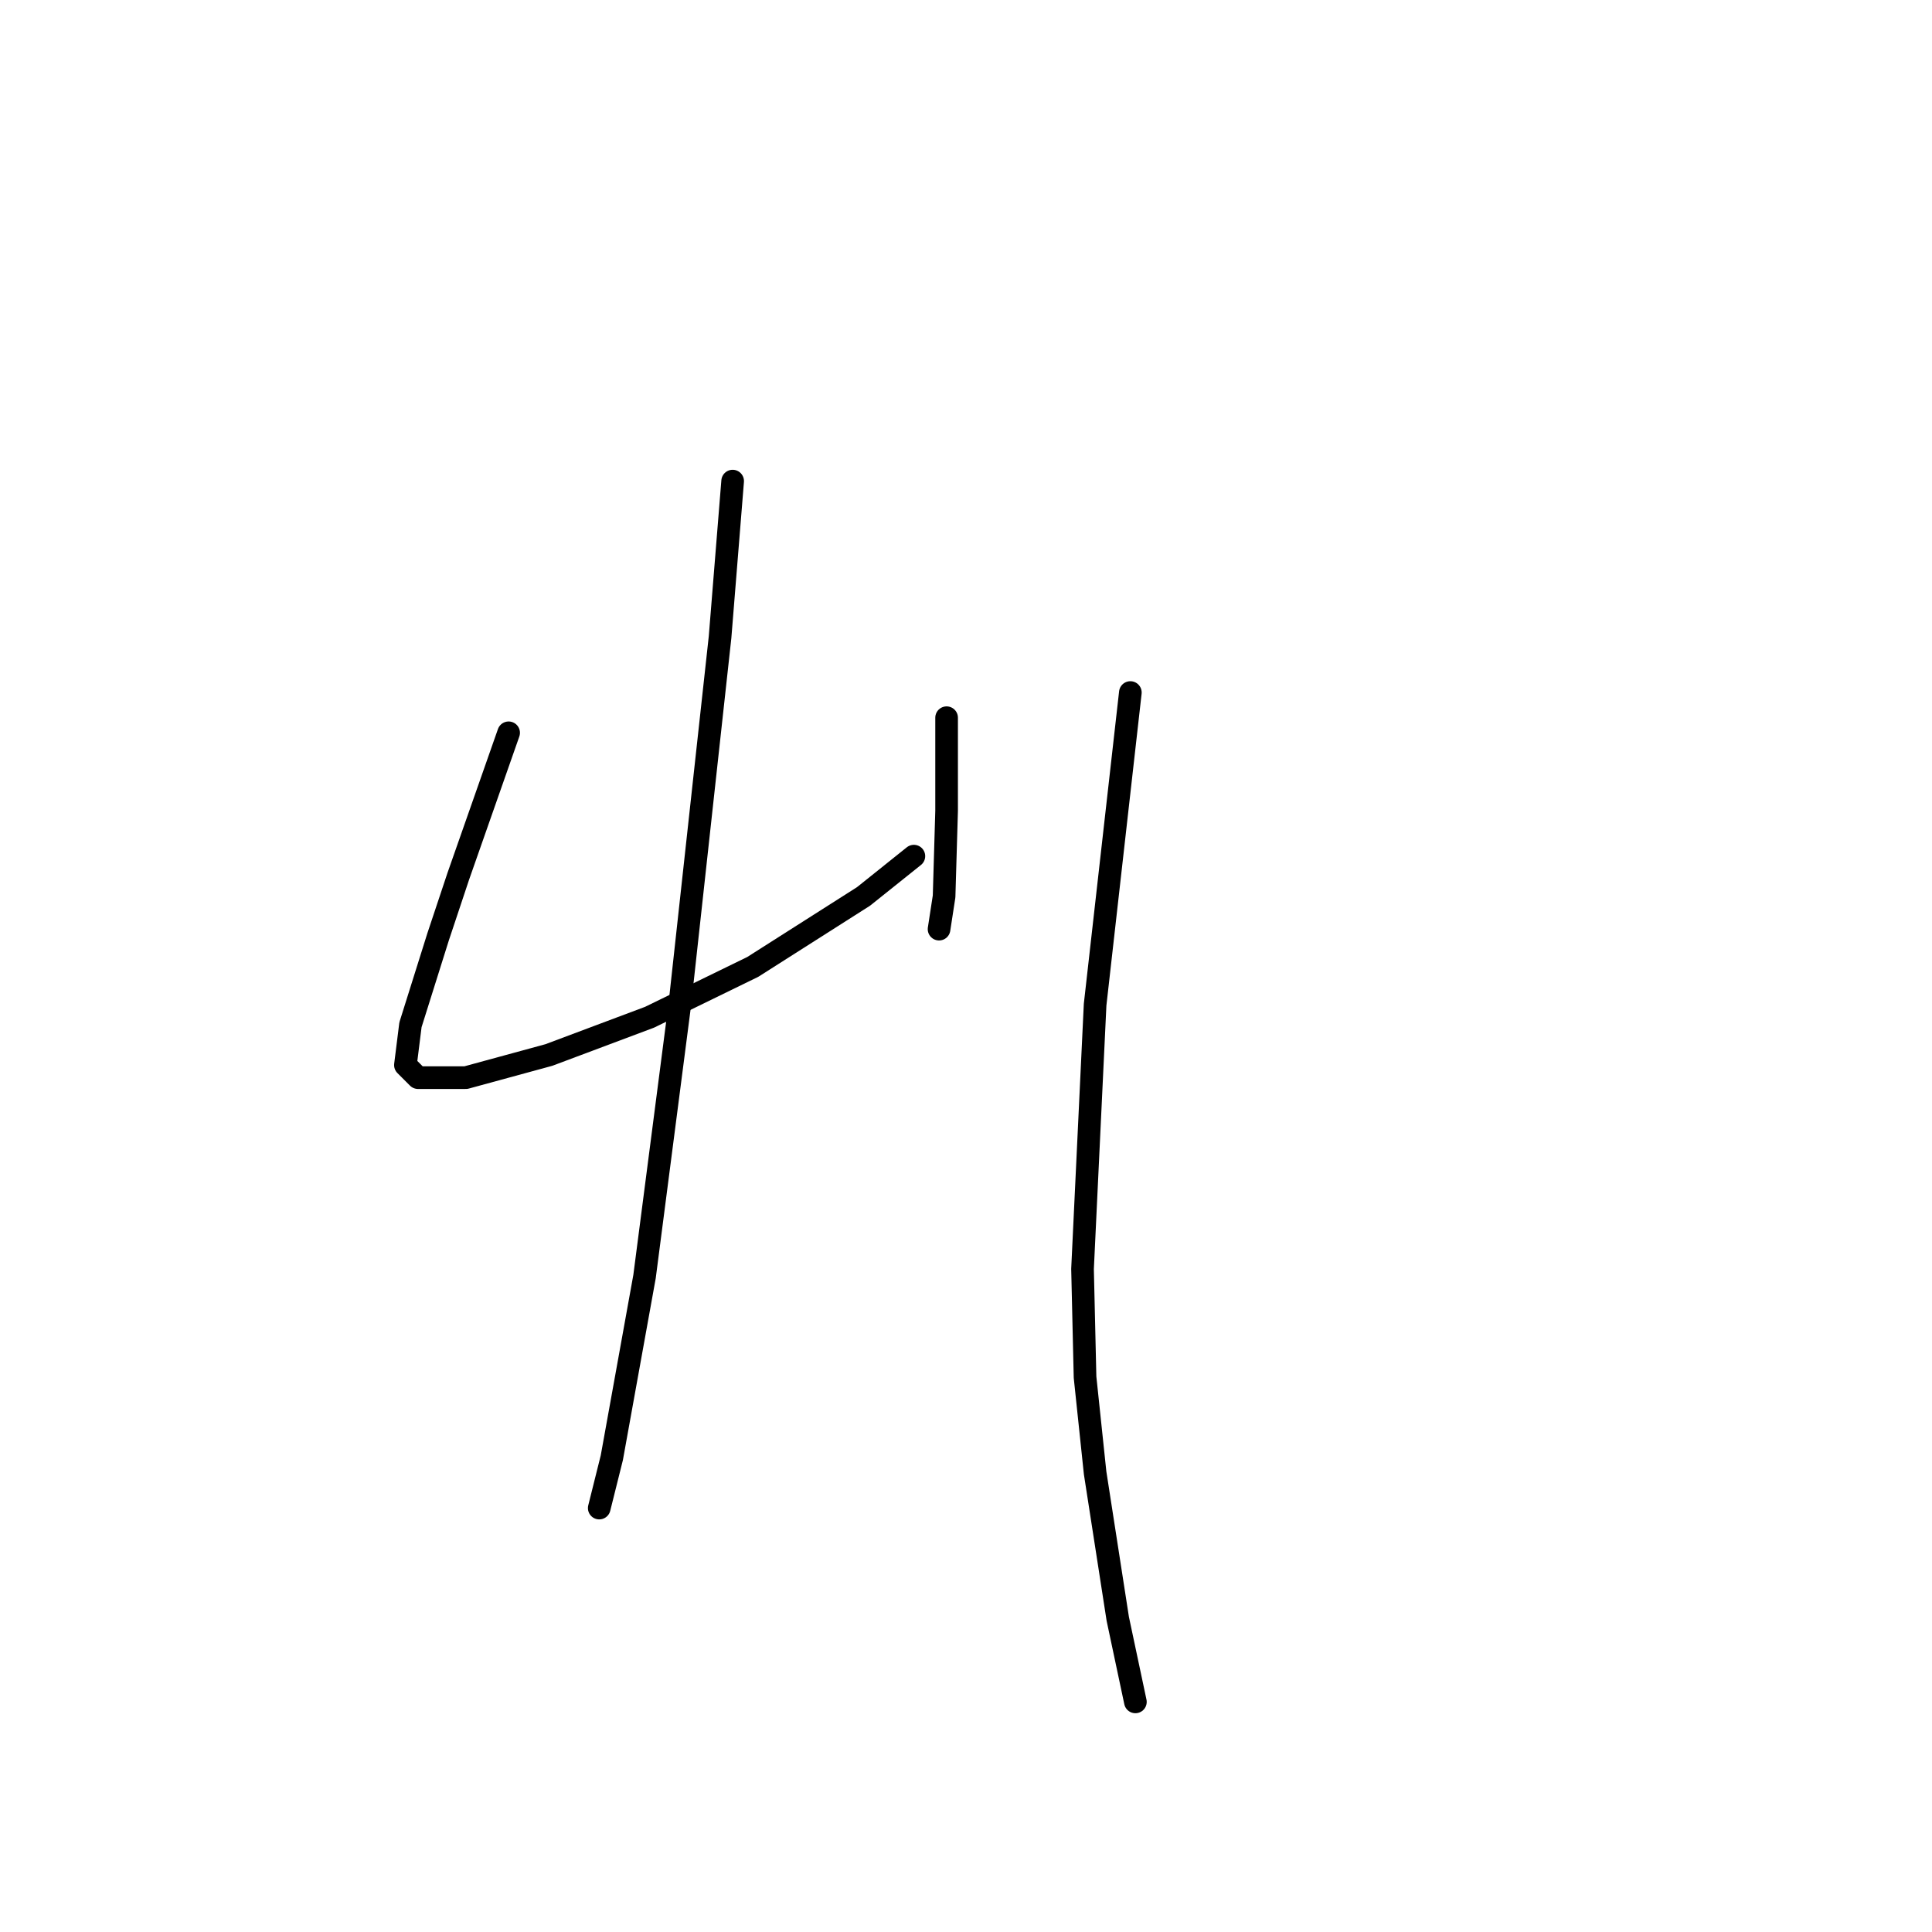 <?xml version="1.0" standalone="no"?>
    <svg width="256" height="256" xmlns="http://www.w3.org/2000/svg" version="1.1">
    <polyline stroke="black" stroke-width="3" stroke-linecap="round" fill="transparent" stroke-linejoin="round" points="67.396 97.1 60.725 116.112 58.057 124.116 54.388 135.79 53.721 141.126 55.389 142.794 61.726 142.794 72.732 139.792 86.073 134.789 99.748 128.119 114.424 118.78 121.094 113.443 121.094 113.443 " />
        <polyline stroke="black" stroke-width="3" stroke-linecap="round" fill="transparent" stroke-linejoin="round" points="125.43 95.099 125.43 107.44 125.097 118.78 124.43 123.116 124.43 123.116 " />
        <polyline stroke="black" stroke-width="3" stroke-linecap="round" fill="transparent" stroke-linejoin="round" points="97.08 63.747 95.412 84.426 90.076 133.122 85.406 169.143 81.07 193.157 79.403 199.828 79.403 199.828 " />
        <polyline stroke="black" stroke-width="3" stroke-linecap="round" fill="transparent" stroke-linejoin="round" points="149.778 91.764 145.108 133.122 143.441 168.142 143.774 182.484 145.108 195.159 148.11 214.503 150.445 225.51 150.445 225.51 " />
        </svg>